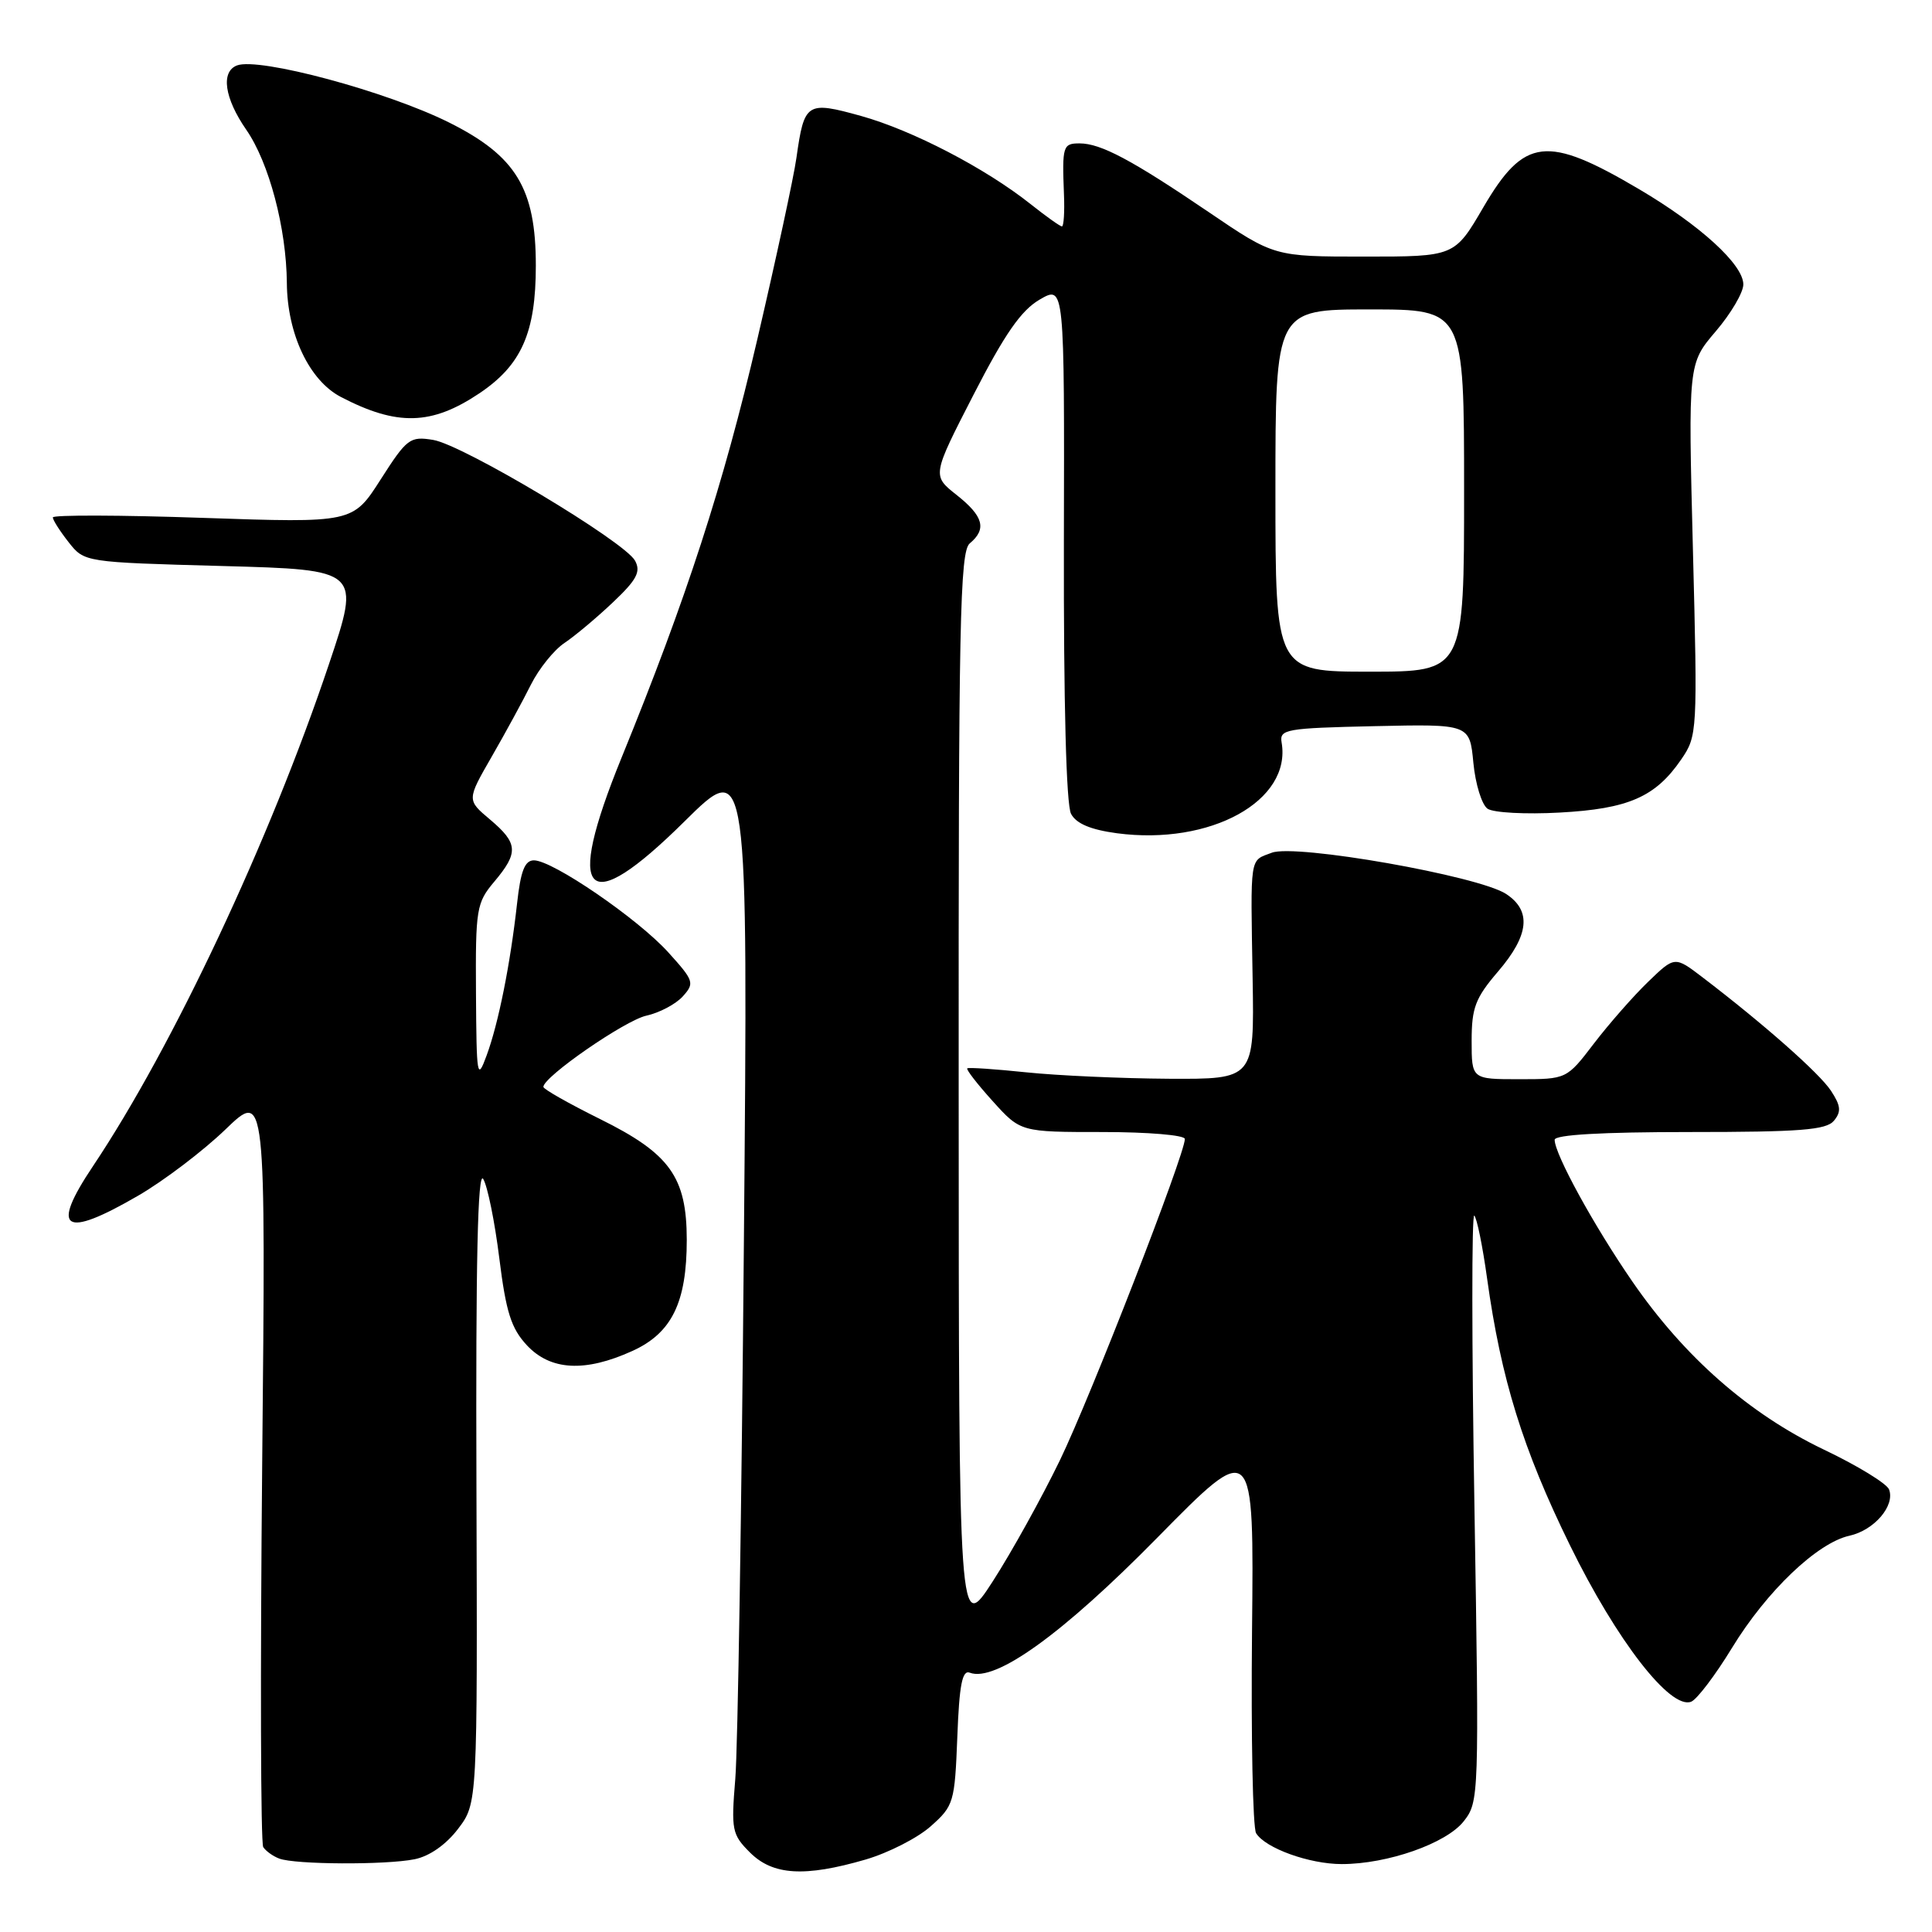 <?xml version="1.0" encoding="UTF-8" standalone="no"?>
<!DOCTYPE svg PUBLIC "-//W3C//DTD SVG 1.1//EN" "http://www.w3.org/Graphics/SVG/1.1/DTD/svg11.dtd" >
<svg xmlns="http://www.w3.org/2000/svg" xmlns:xlink="http://www.w3.org/1999/xlink" version="1.1" viewBox="0 0 256 256">
 <g >
 <path fill="currentColor"
d=" M 114.69 246.40 C 117.71 245.52 121.61 243.53 123.34 241.98 C 126.38 239.28 126.51 238.82 126.85 230.15 C 127.11 223.26 127.50 221.25 128.50 221.64 C 131.88 222.94 140.77 216.54 153.33 203.77 C 166.16 190.73 166.16 190.73 165.90 216.17 C 165.76 230.17 166.00 242.20 166.44 242.91 C 167.67 244.90 173.50 247.00 177.79 247.00 C 183.85 247.00 191.64 244.27 193.95 241.33 C 195.98 238.75 196.00 238.09 195.37 199.61 C 195.01 178.10 195.00 160.76 195.35 161.07 C 195.69 161.38 196.46 165.14 197.05 169.42 C 198.90 182.73 201.79 192.04 208.02 204.74 C 214.22 217.40 221.36 226.60 224.10 225.48 C 224.87 225.16 227.30 221.96 229.50 218.35 C 234.09 210.83 240.81 204.42 245.07 203.49 C 248.35 202.76 251.13 199.51 250.31 197.36 C 250.01 196.58 246.11 194.19 241.63 192.06 C 231.76 187.33 223.19 179.81 216.31 169.83 C 211.20 162.42 206.00 152.93 206.00 151.03 C 206.00 150.36 212.24 150.00 223.88 150.00 C 238.52 150.00 241.98 149.73 243.00 148.51 C 244.00 147.30 243.92 146.53 242.62 144.54 C 241.09 142.21 233.72 135.70 225.57 129.48 C 221.91 126.69 221.91 126.69 218.38 130.10 C 216.44 131.97 213.22 135.64 211.22 138.25 C 207.59 143.00 207.59 143.00 201.29 143.00 C 195.00 143.00 195.00 143.00 195.00 137.91 C 195.00 133.54 195.49 132.24 198.50 128.73 C 202.63 123.91 202.96 120.68 199.56 118.45 C 195.91 116.06 171.67 111.79 168.52 112.99 C 165.54 114.12 165.70 113.09 165.98 129.75 C 166.20 143.00 166.20 143.00 154.85 142.94 C 148.61 142.90 140.12 142.52 136.00 142.09 C 131.88 141.66 128.35 141.42 128.17 141.56 C 127.99 141.71 129.51 143.66 131.54 145.91 C 135.23 150.00 135.23 150.00 146.12 150.00 C 152.10 150.00 157.00 150.41 157.00 150.92 C 157.00 152.97 144.50 185.11 140.44 193.50 C 138.04 198.45 134.05 205.65 131.57 209.50 C 127.05 216.50 127.05 216.50 127.03 144.87 C 127.00 82.40 127.19 73.09 128.50 72.00 C 130.78 70.10 130.32 68.40 126.75 65.58 C 123.50 63.01 123.50 63.01 129.00 52.30 C 133.15 44.22 135.31 41.12 137.77 39.69 C 141.05 37.79 141.05 37.79 140.97 71.87 C 140.93 93.09 141.28 106.66 141.92 107.84 C 142.61 109.14 144.52 109.94 148.00 110.41 C 160.40 112.05 171.16 106.12 169.82 98.38 C 169.52 96.63 170.39 96.48 182.12 96.22 C 194.74 95.94 194.74 95.94 195.23 101.08 C 195.50 103.90 196.35 106.64 197.11 107.16 C 197.88 107.69 202.17 107.92 206.65 107.67 C 215.76 107.18 219.36 105.61 222.77 100.63 C 224.91 97.51 224.94 97.00 224.32 72.82 C 223.69 48.19 223.69 48.19 227.34 43.91 C 229.35 41.56 231.00 38.76 231.00 37.69 C 231.00 35.06 225.31 29.86 217.19 25.07 C 204.95 17.85 201.98 18.19 196.55 27.47 C 192.74 34.00 192.74 34.00 180.79 34.00 C 168.84 34.00 168.84 34.00 160.17 28.11 C 149.99 21.20 145.86 19.00 143.05 19.00 C 140.84 19.00 140.73 19.35 140.98 25.75 C 141.08 28.09 140.95 30.00 140.71 30.00 C 140.47 30.00 138.59 28.66 136.54 27.03 C 130.57 22.29 120.89 17.26 114.11 15.37 C 106.88 13.36 106.57 13.57 105.53 20.92 C 105.18 23.44 102.84 34.27 100.34 45.00 C 95.84 64.30 90.98 79.26 82.35 100.42 C 74.77 119.02 77.57 121.84 90.69 108.85 C 99.13 100.50 99.13 100.50 98.57 164.50 C 98.27 199.70 97.76 231.75 97.43 235.71 C 96.87 242.49 96.99 243.08 99.37 245.46 C 102.40 248.49 106.61 248.75 114.69 246.40 Z  M 54.93 246.36 C 56.89 245.97 59.09 244.44 60.69 242.34 C 63.27 238.95 63.27 238.95 63.13 196.73 C 63.03 167.20 63.30 155.02 64.03 156.22 C 64.60 157.16 65.56 161.89 66.16 166.72 C 67.05 173.86 67.73 176.01 69.81 178.25 C 72.94 181.61 77.52 181.86 83.79 179.01 C 89.02 176.64 91.00 172.58 91.00 164.28 C 90.99 155.96 88.77 152.86 79.51 148.28 C 75.38 146.23 72.00 144.32 72.00 144.02 C 72.00 142.68 82.82 135.20 85.65 134.58 C 87.38 134.20 89.55 133.05 90.47 132.03 C 92.06 130.27 91.96 129.96 88.55 126.19 C 84.53 121.74 73.23 114.00 70.75 114.00 C 69.53 114.00 68.99 115.40 68.51 119.75 C 67.62 127.74 66.05 135.61 64.47 139.88 C 63.23 143.26 63.14 142.70 63.07 131.64 C 63.00 120.41 63.13 119.63 65.50 116.82 C 68.74 112.97 68.65 111.73 64.93 108.59 C 61.85 106.00 61.85 106.00 65.16 100.25 C 66.98 97.09 69.32 92.79 70.36 90.70 C 71.41 88.61 73.40 86.13 74.79 85.20 C 76.19 84.26 79.08 81.84 81.23 79.80 C 84.37 76.83 84.94 75.76 84.15 74.30 C 82.78 71.76 61.34 58.93 57.39 58.29 C 54.32 57.79 53.92 58.09 50.44 63.53 C 46.75 69.30 46.75 69.30 26.87 68.62 C 15.94 68.24 7.00 68.22 7.00 68.56 C 7.00 68.90 7.94 70.38 9.09 71.84 C 11.18 74.50 11.18 74.50 29.48 75.00 C 47.79 75.50 47.79 75.50 43.59 88.00 C 35.74 111.39 22.90 138.70 12.34 154.49 C 6.62 163.02 8.40 164.19 18.33 158.42 C 21.72 156.45 26.91 152.51 29.86 149.67 C 35.22 144.50 35.22 144.50 34.74 194.15 C 34.48 221.46 34.54 244.23 34.88 244.75 C 35.22 245.27 36.17 245.96 37.00 246.27 C 39.09 247.07 51.10 247.13 54.93 246.36 Z  M 63.50 52.13 C 69.10 48.38 71.00 44.09 71.00 35.20 C 71.00 24.98 68.39 20.67 59.50 16.23 C 51.25 12.11 34.32 7.56 31.40 8.67 C 29.23 9.51 29.74 13.01 32.63 17.19 C 35.65 21.54 37.95 30.24 38.01 37.50 C 38.06 44.25 40.98 50.42 45.17 52.60 C 52.62 56.48 57.18 56.36 63.50 52.13 Z  M 169.00 65.00 C 169.00 41.00 169.00 41.00 181.50 41.00 C 194.00 41.00 194.00 41.00 194.00 65.00 C 194.00 89.00 194.00 89.00 181.50 89.00 C 169.00 89.00 169.00 89.00 169.00 65.00 Z "/>
</g>
</svg>